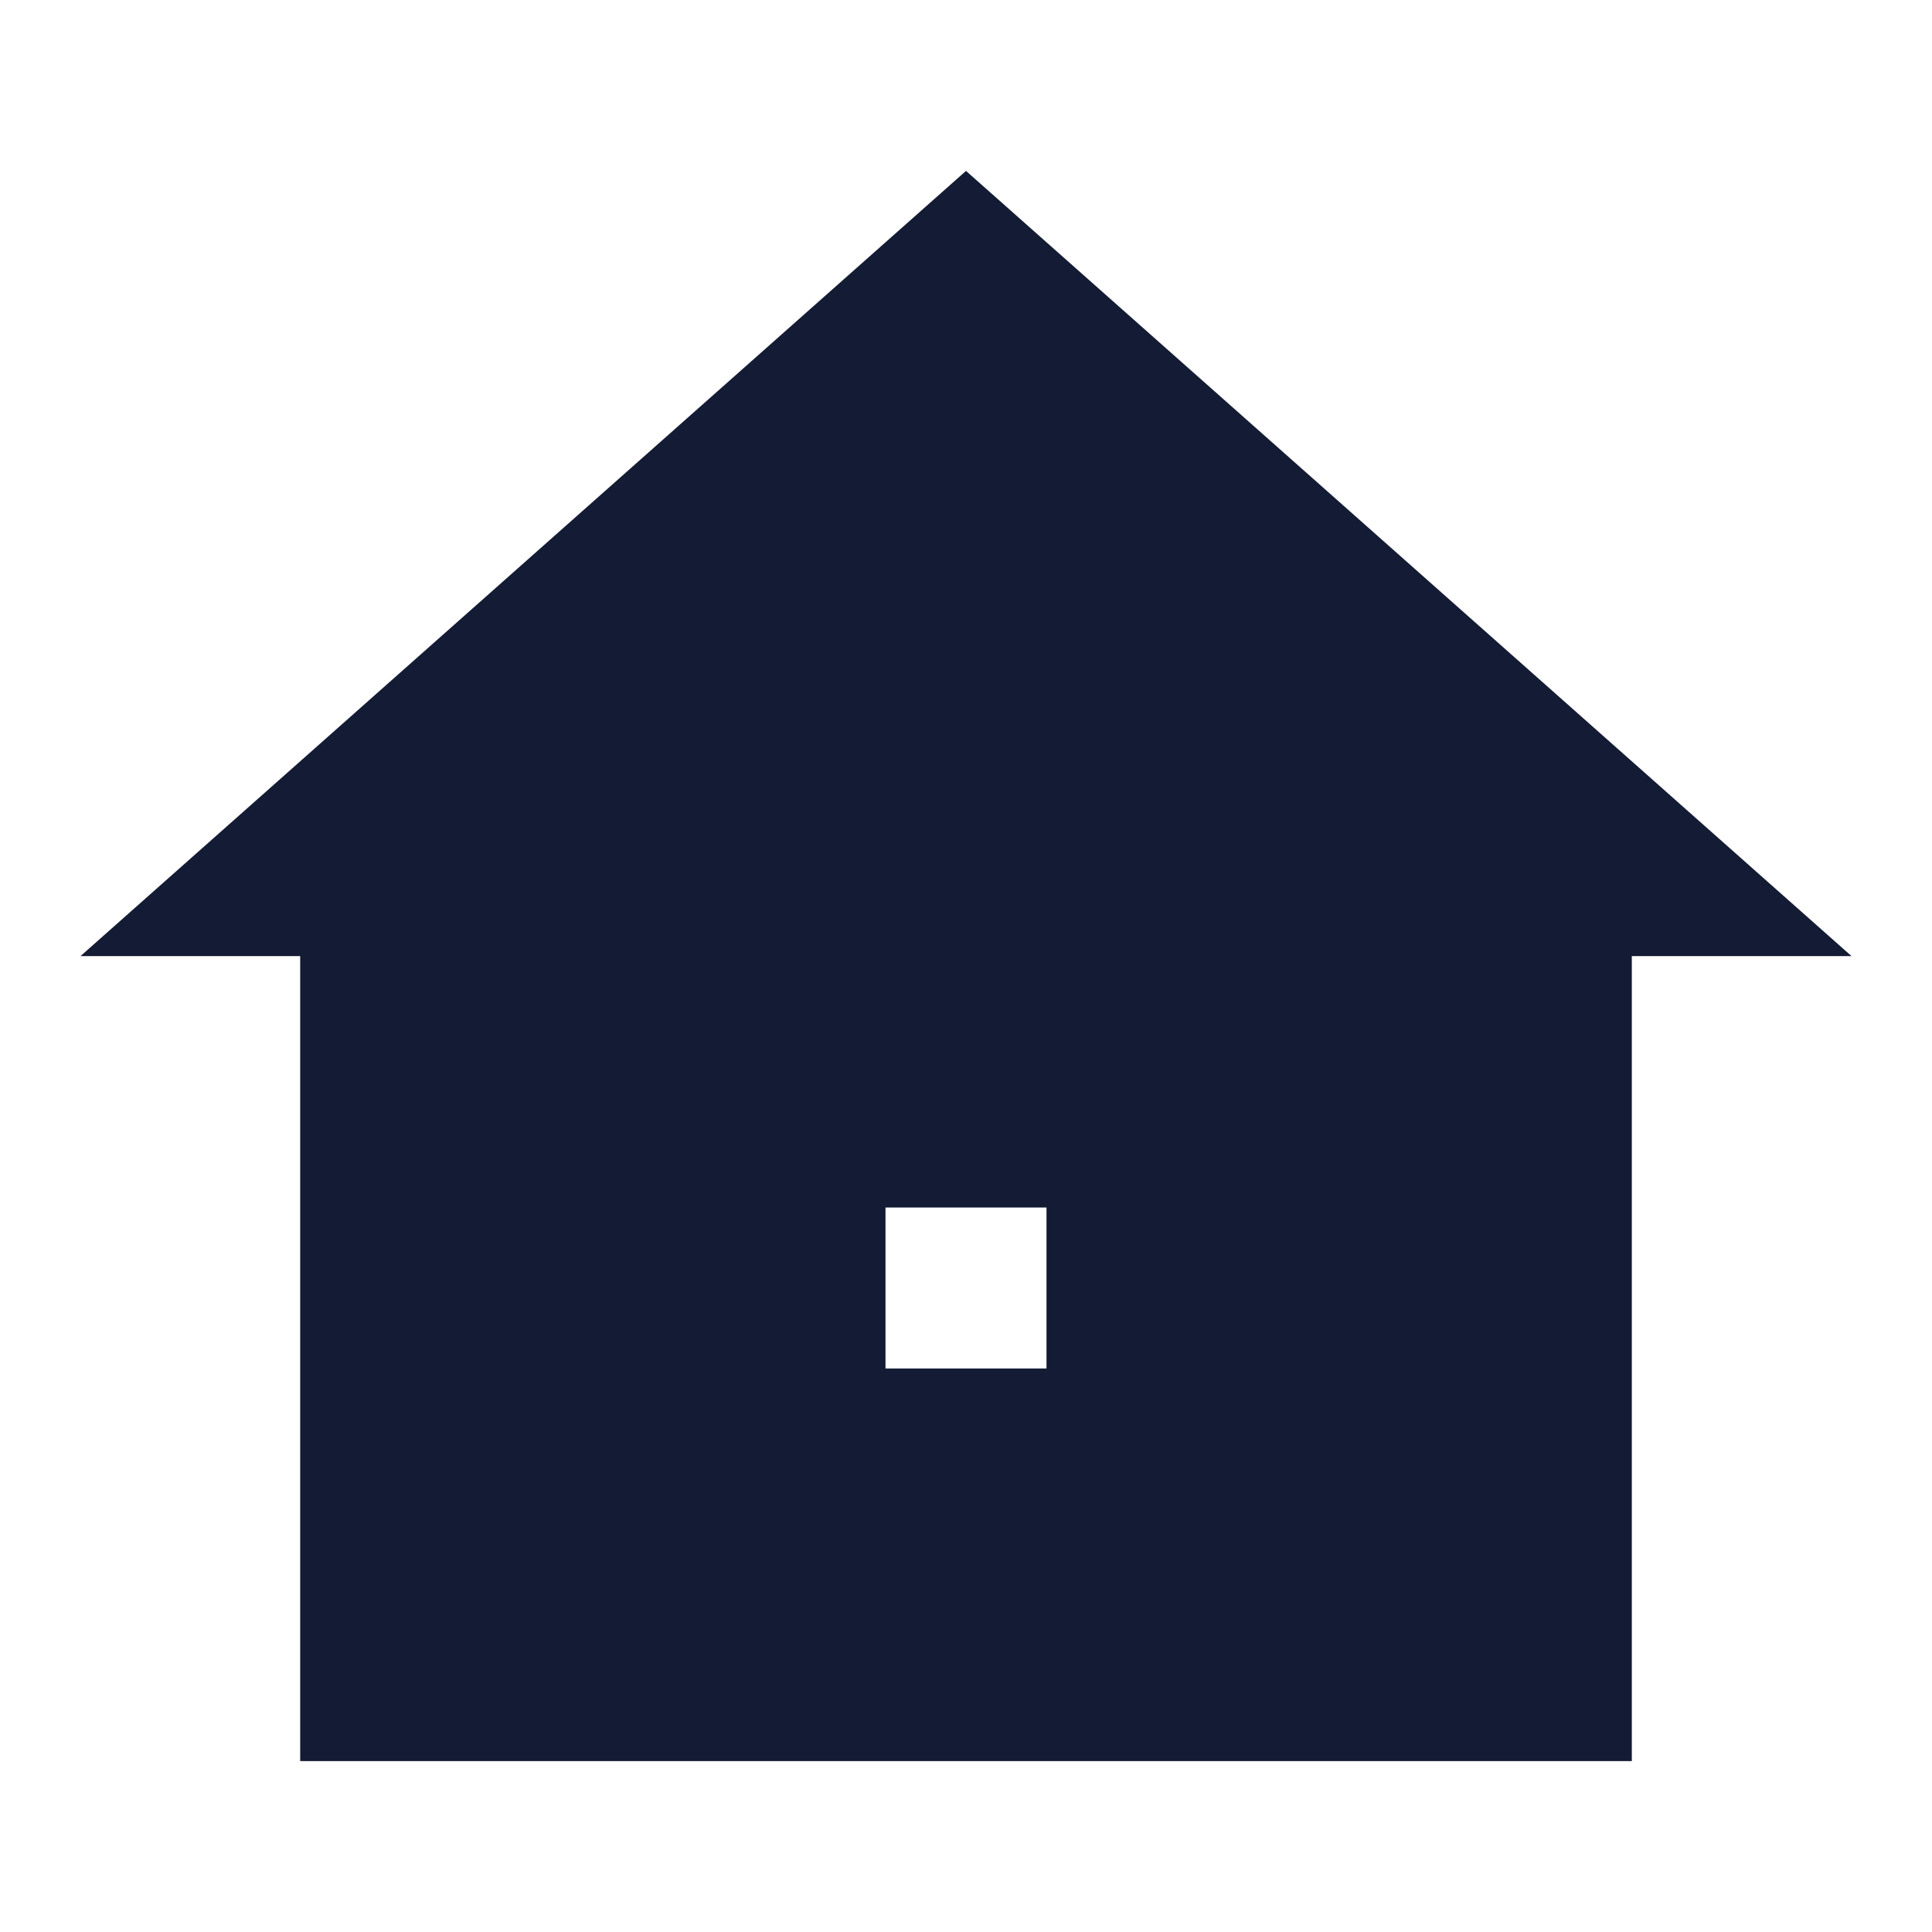 <svg width="24" height="24" viewBox="0 0 24 24" fill="none" xmlns="http://www.w3.org/2000/svg">
<path fill-rule="evenodd" clip-rule="evenodd" d="M12 2.123L23 11.877H20.271V21.877H3.729V11.877H1L12 2.123ZM13 17V15H11V17H13Z" fill="#141B34"/>
</svg>
